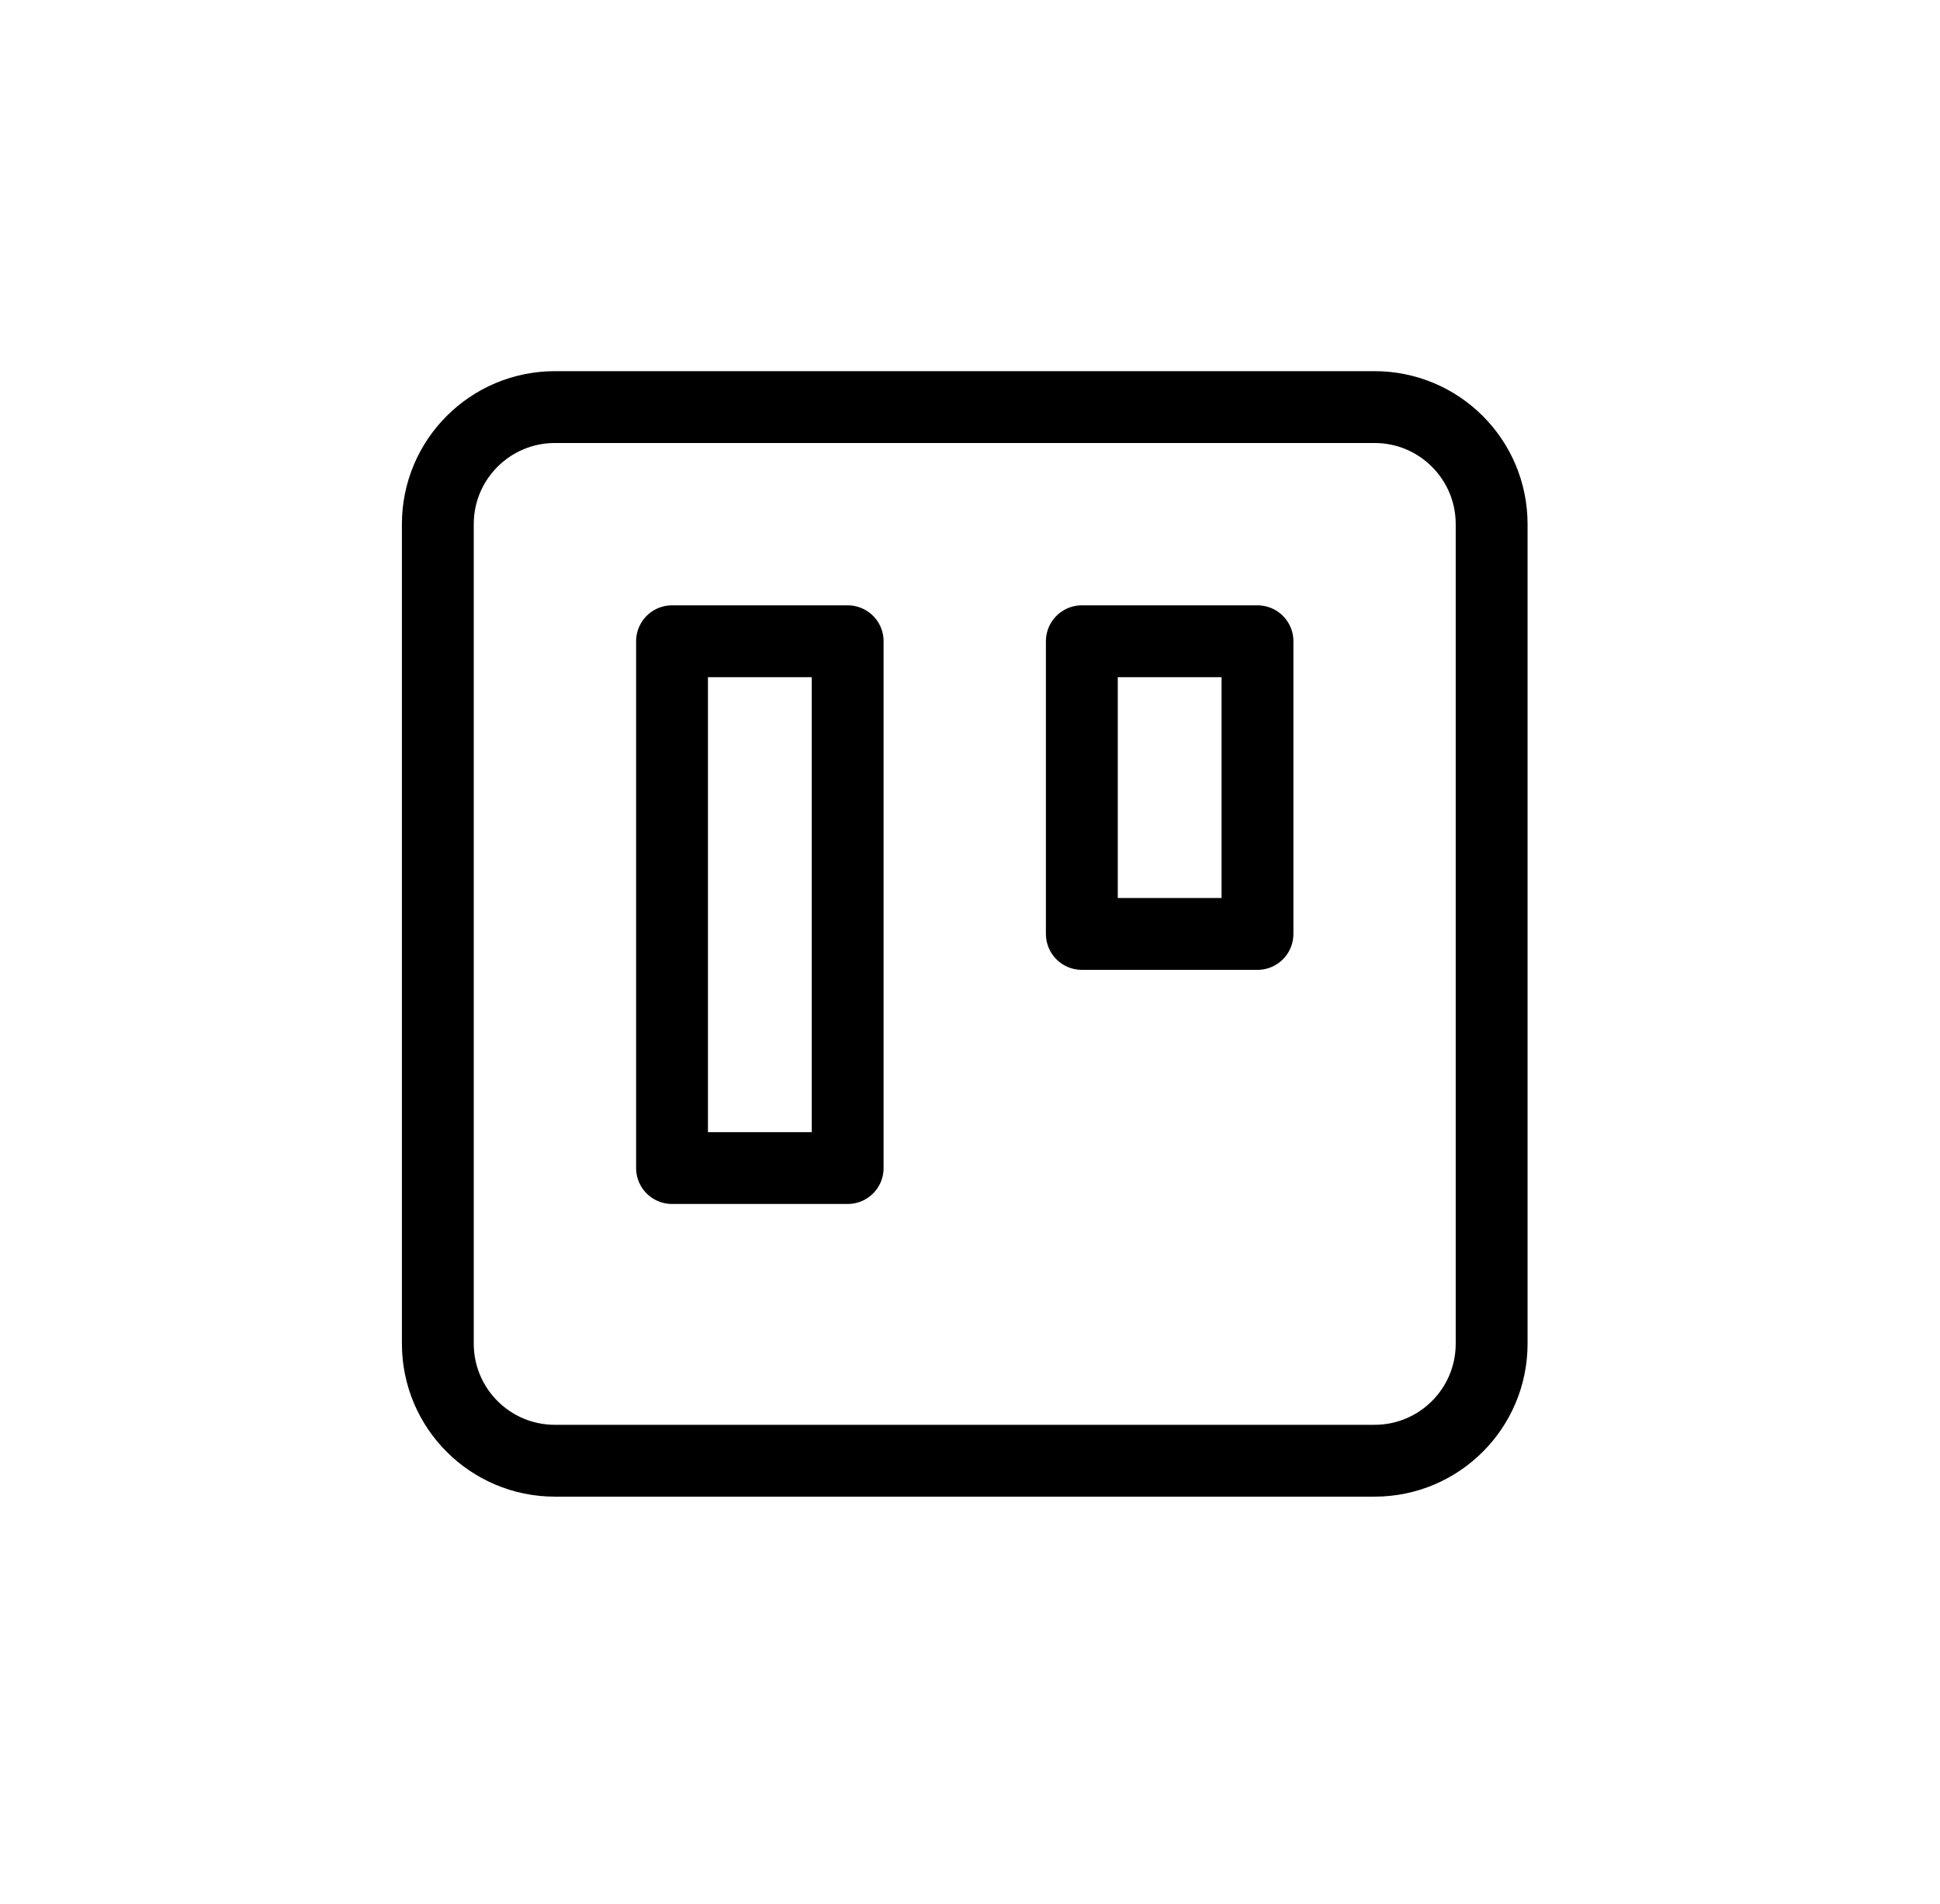 <svg width="54" height="53" viewBox="0 0 54 53" fill="none" xmlns="http://www.w3.org/2000/svg">
<path d="M38.261 11.333H15.446C13.646 11.333 12.187 12.792 12.187 14.592V37.407C12.187 39.207 13.646 40.666 15.446 40.666H38.261C40.061 40.666 41.52 39.207 41.52 37.407V14.592C41.52 12.792 40.061 11.333 38.261 11.333Z" stroke="black" stroke-width="2" stroke-linecap="round" stroke-linejoin="round"/>
<path d="M35.002 17.852H30.113V26H35.002V17.852Z" stroke="black" stroke-width="2" stroke-linecap="round" stroke-linejoin="round"/>
<path d="M23.595 17.852H18.706V32.518H23.595V17.852Z" stroke="black" stroke-width="2" stroke-linecap="round" stroke-linejoin="round"/>
</svg>
